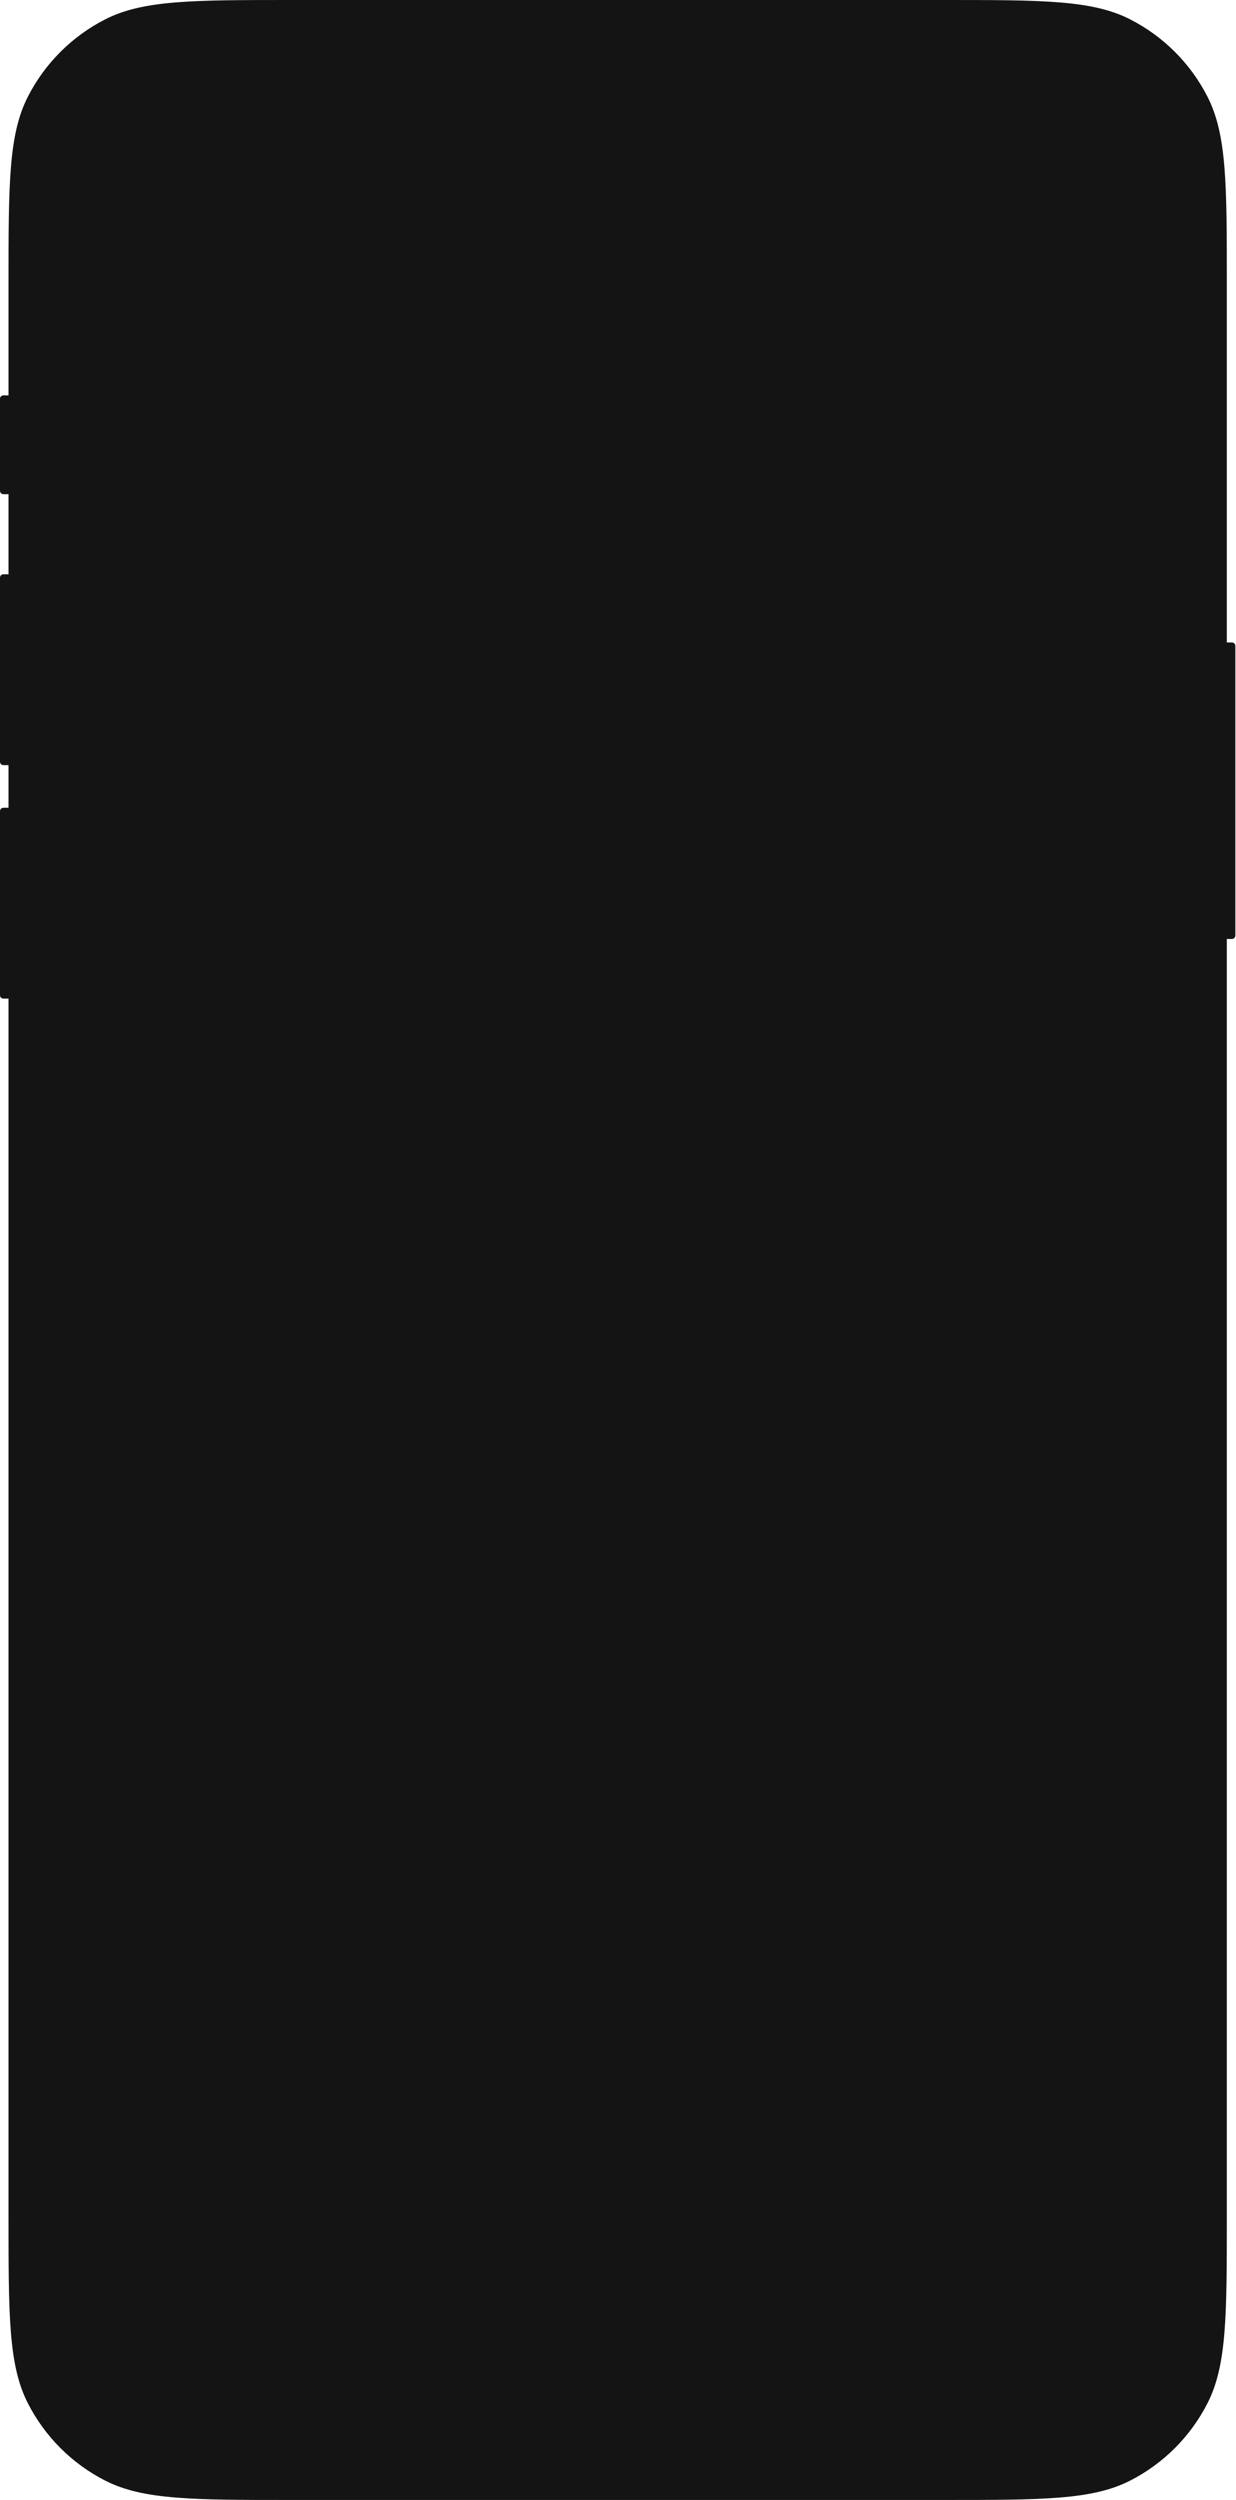 <svg width="447" height="904" viewBox="0 0 447 904" fill="none" xmlns="http://www.w3.org/2000/svg">
<path d="M3.081 102.54C3.081 66.647 3.081 48.701 10.066 34.992C16.21 22.933 26.015 13.129 38.073 6.985C51.782 0 69.728 0 105.621 0H341.141C377.034 0 394.98 0 408.689 6.985C420.748 13.129 430.552 22.933 436.696 34.992C443.681 48.701 443.681 66.647 443.681 102.54V232.316H445.53C446.21 232.316 446.762 232.868 446.762 233.549V338.307C446.762 338.987 446.21 339.539 445.53 339.539H443.681V801.46C443.681 837.353 443.681 855.299 436.696 869.008C430.552 881.066 420.748 890.871 408.689 897.015C394.98 904 377.034 904 341.141 904H105.621C69.728 904 51.782 904 38.073 897.015C26.015 890.871 16.21 881.066 10.066 869.008C3.081 855.299 3.081 837.353 3.081 801.46V361.107H1.232C0.552 361.107 0 360.555 0 359.875V293.322C0 292.642 0.552 292.09 1.232 292.09H3.081V276.684H1.232C0.552 276.684 0 276.133 0 275.452V208.9C0 208.219 0.552 207.667 1.232 207.667H3.081V178.705H1.232C0.552 178.705 0 178.153 0 177.472V144.196C0 143.516 0.552 142.964 1.232 142.964H3.081V102.54Z" fill="#141414"/>
</svg>
